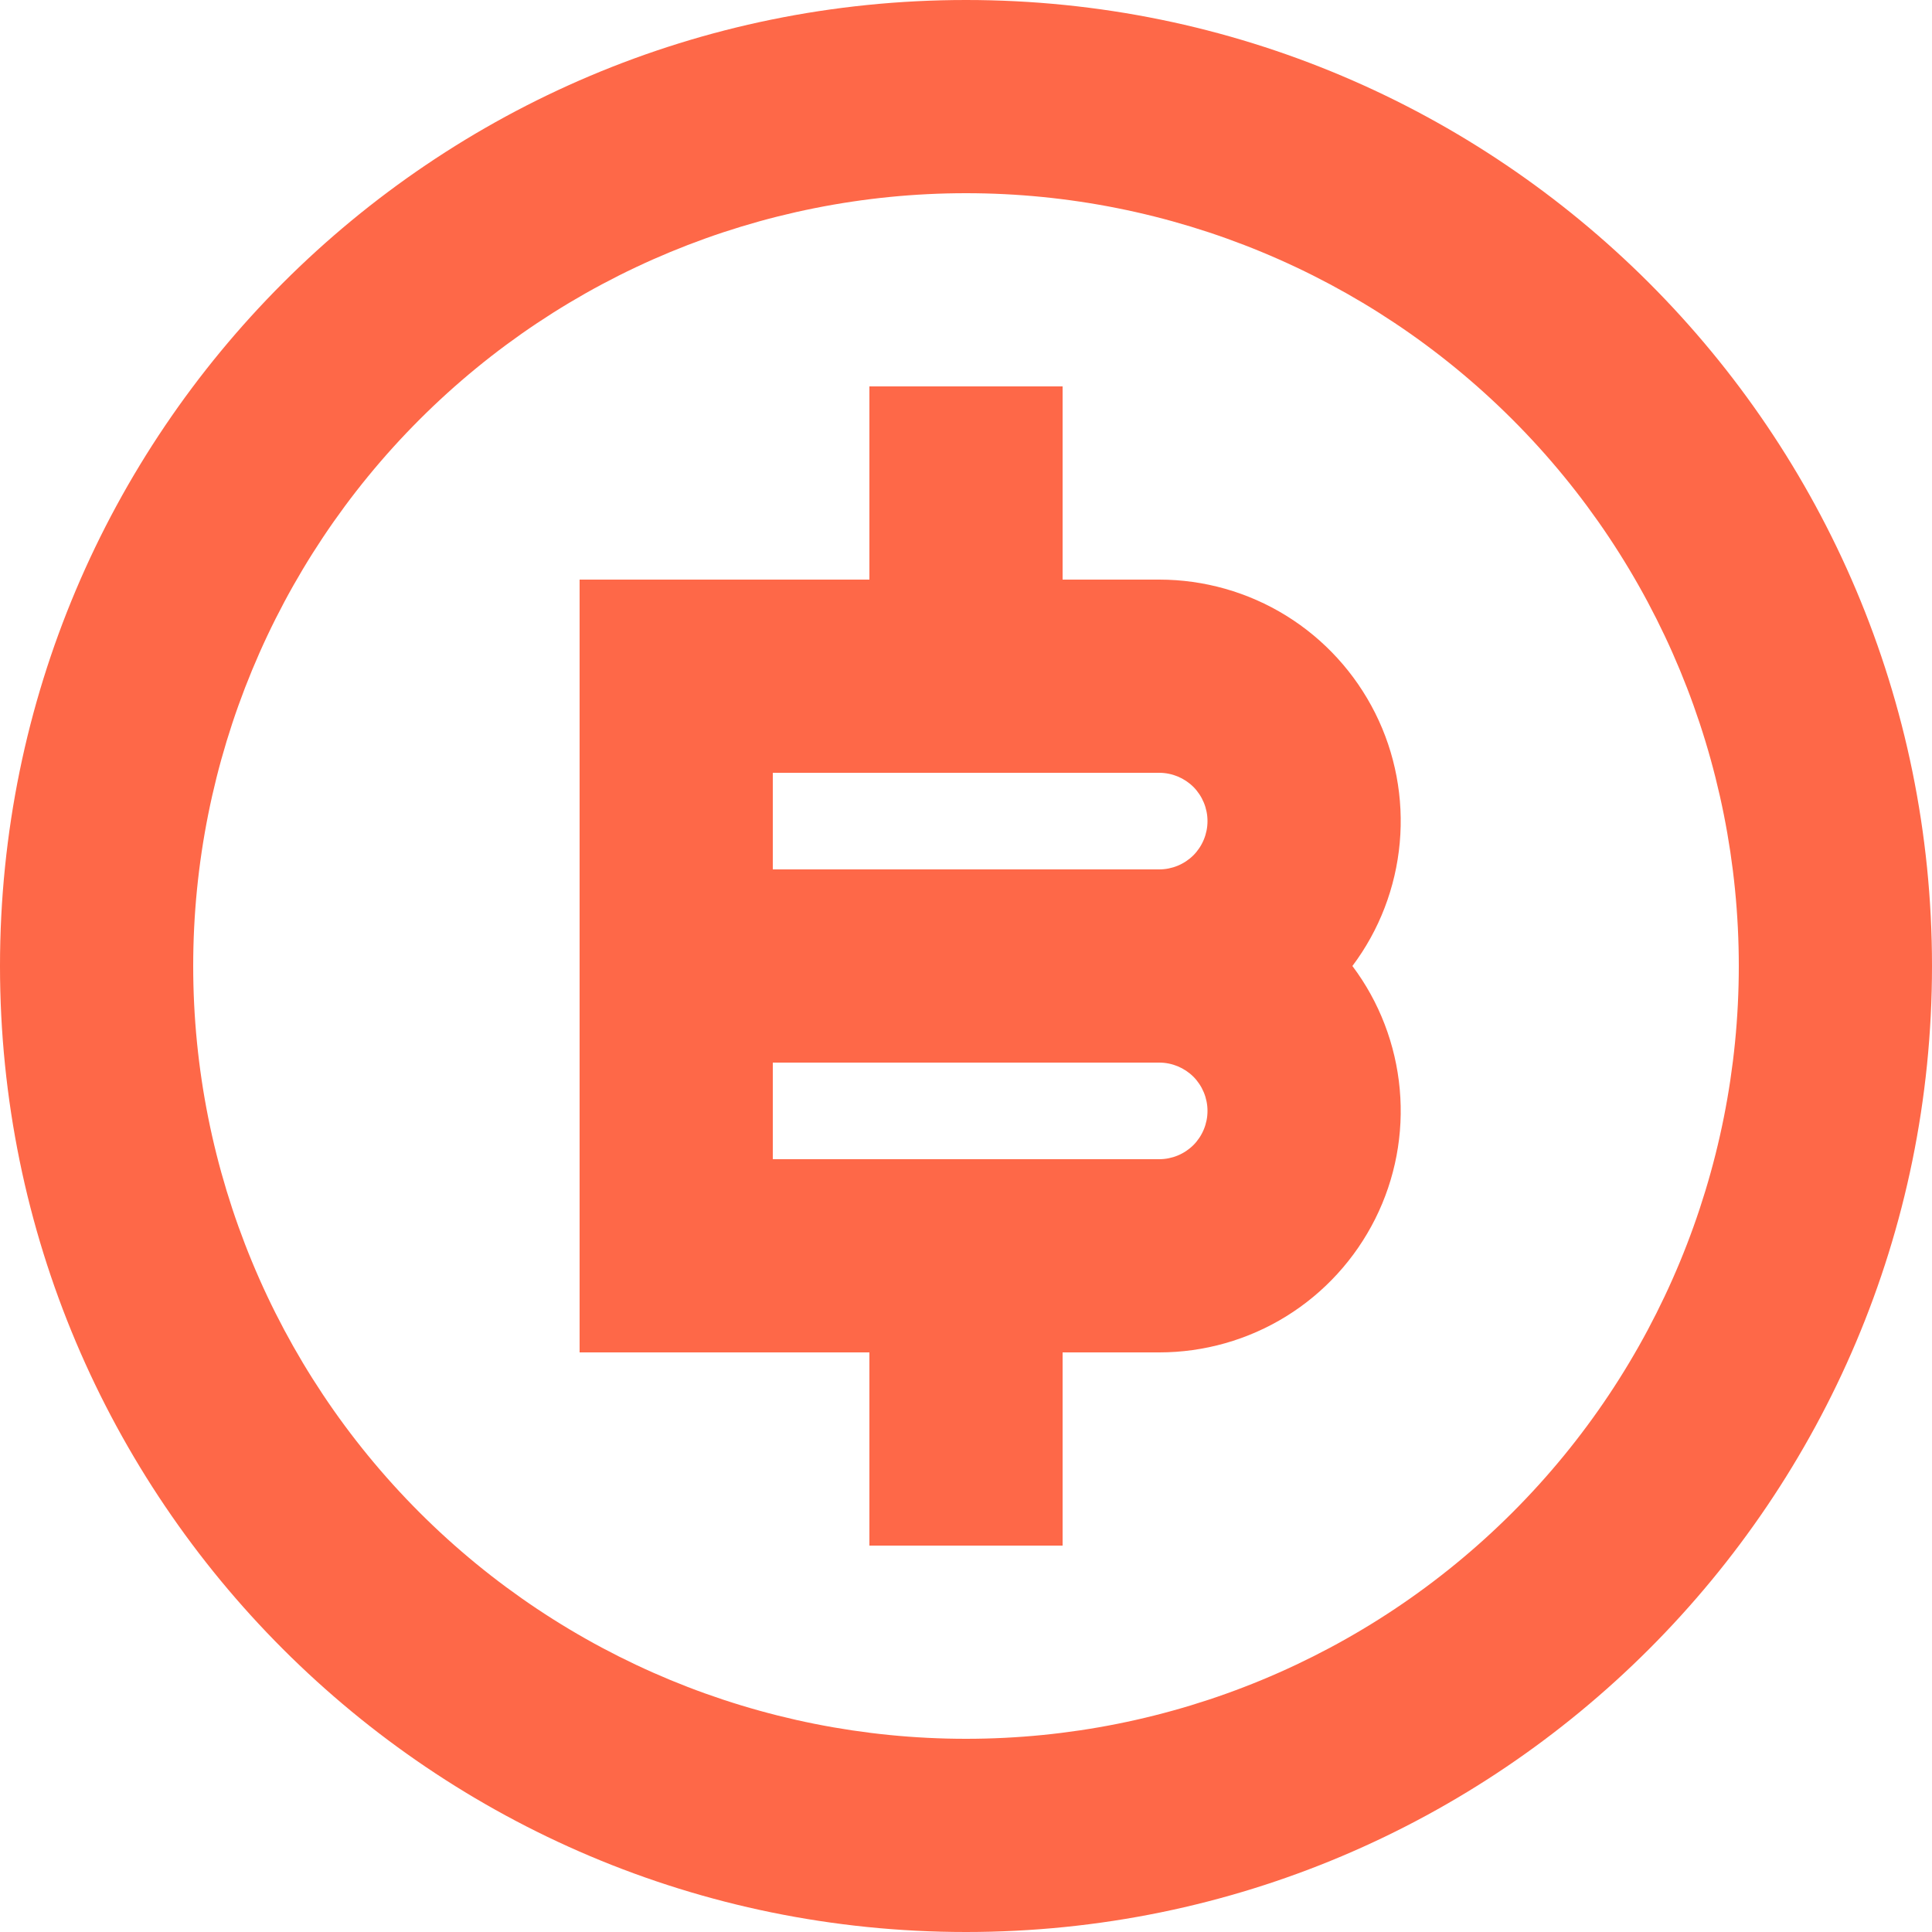 <svg width="20" height="20" viewBox="0 0 20 20" fill="none" xmlns="http://www.w3.org/2000/svg">
<path d="M10 20C4.477 20 0 15.523 0 10C0 4.477 4.477 0 10 0C15.523 0 20 4.477 20 10C20 15.523 15.523 20 10 20ZM10 18C12.122 18 14.157 17.157 15.657 15.657C17.157 14.157 18 12.122 18 10C18 7.878 17.157 5.843 15.657 4.343C14.157 2.843 12.122 2 10 2C7.878 2 5.843 2.843 4.343 4.343C2.843 5.843 2 7.878 2 10C2 12.122 2.843 14.157 4.343 15.657C5.843 17.157 7.878 18 10 18V18ZM9 14H6V6H9V4H11V6H12C12.464 6 12.919 6.129 13.314 6.373C13.709 6.617 14.028 6.967 14.236 7.382C14.444 7.797 14.532 8.262 14.49 8.725C14.448 9.187 14.279 9.629 14 10C14.279 10.371 14.448 10.813 14.49 11.275C14.532 11.738 14.444 12.203 14.236 12.618C14.028 13.033 13.709 13.383 13.314 13.627C12.919 13.871 12.464 14 12 14H11V16H9V14ZM8 11V12H12C12.133 12 12.26 11.947 12.354 11.854C12.447 11.76 12.5 11.633 12.5 11.5C12.5 11.367 12.447 11.24 12.354 11.146C12.26 11.053 12.133 11 12 11H8ZM8 8V9H12C12.133 9 12.26 8.947 12.354 8.854C12.447 8.76 12.5 8.633 12.5 8.5C12.5 8.367 12.447 8.24 12.354 8.146C12.26 8.053 12.133 8 12 8H8Z" fill="#FE6848"/>
</svg>
